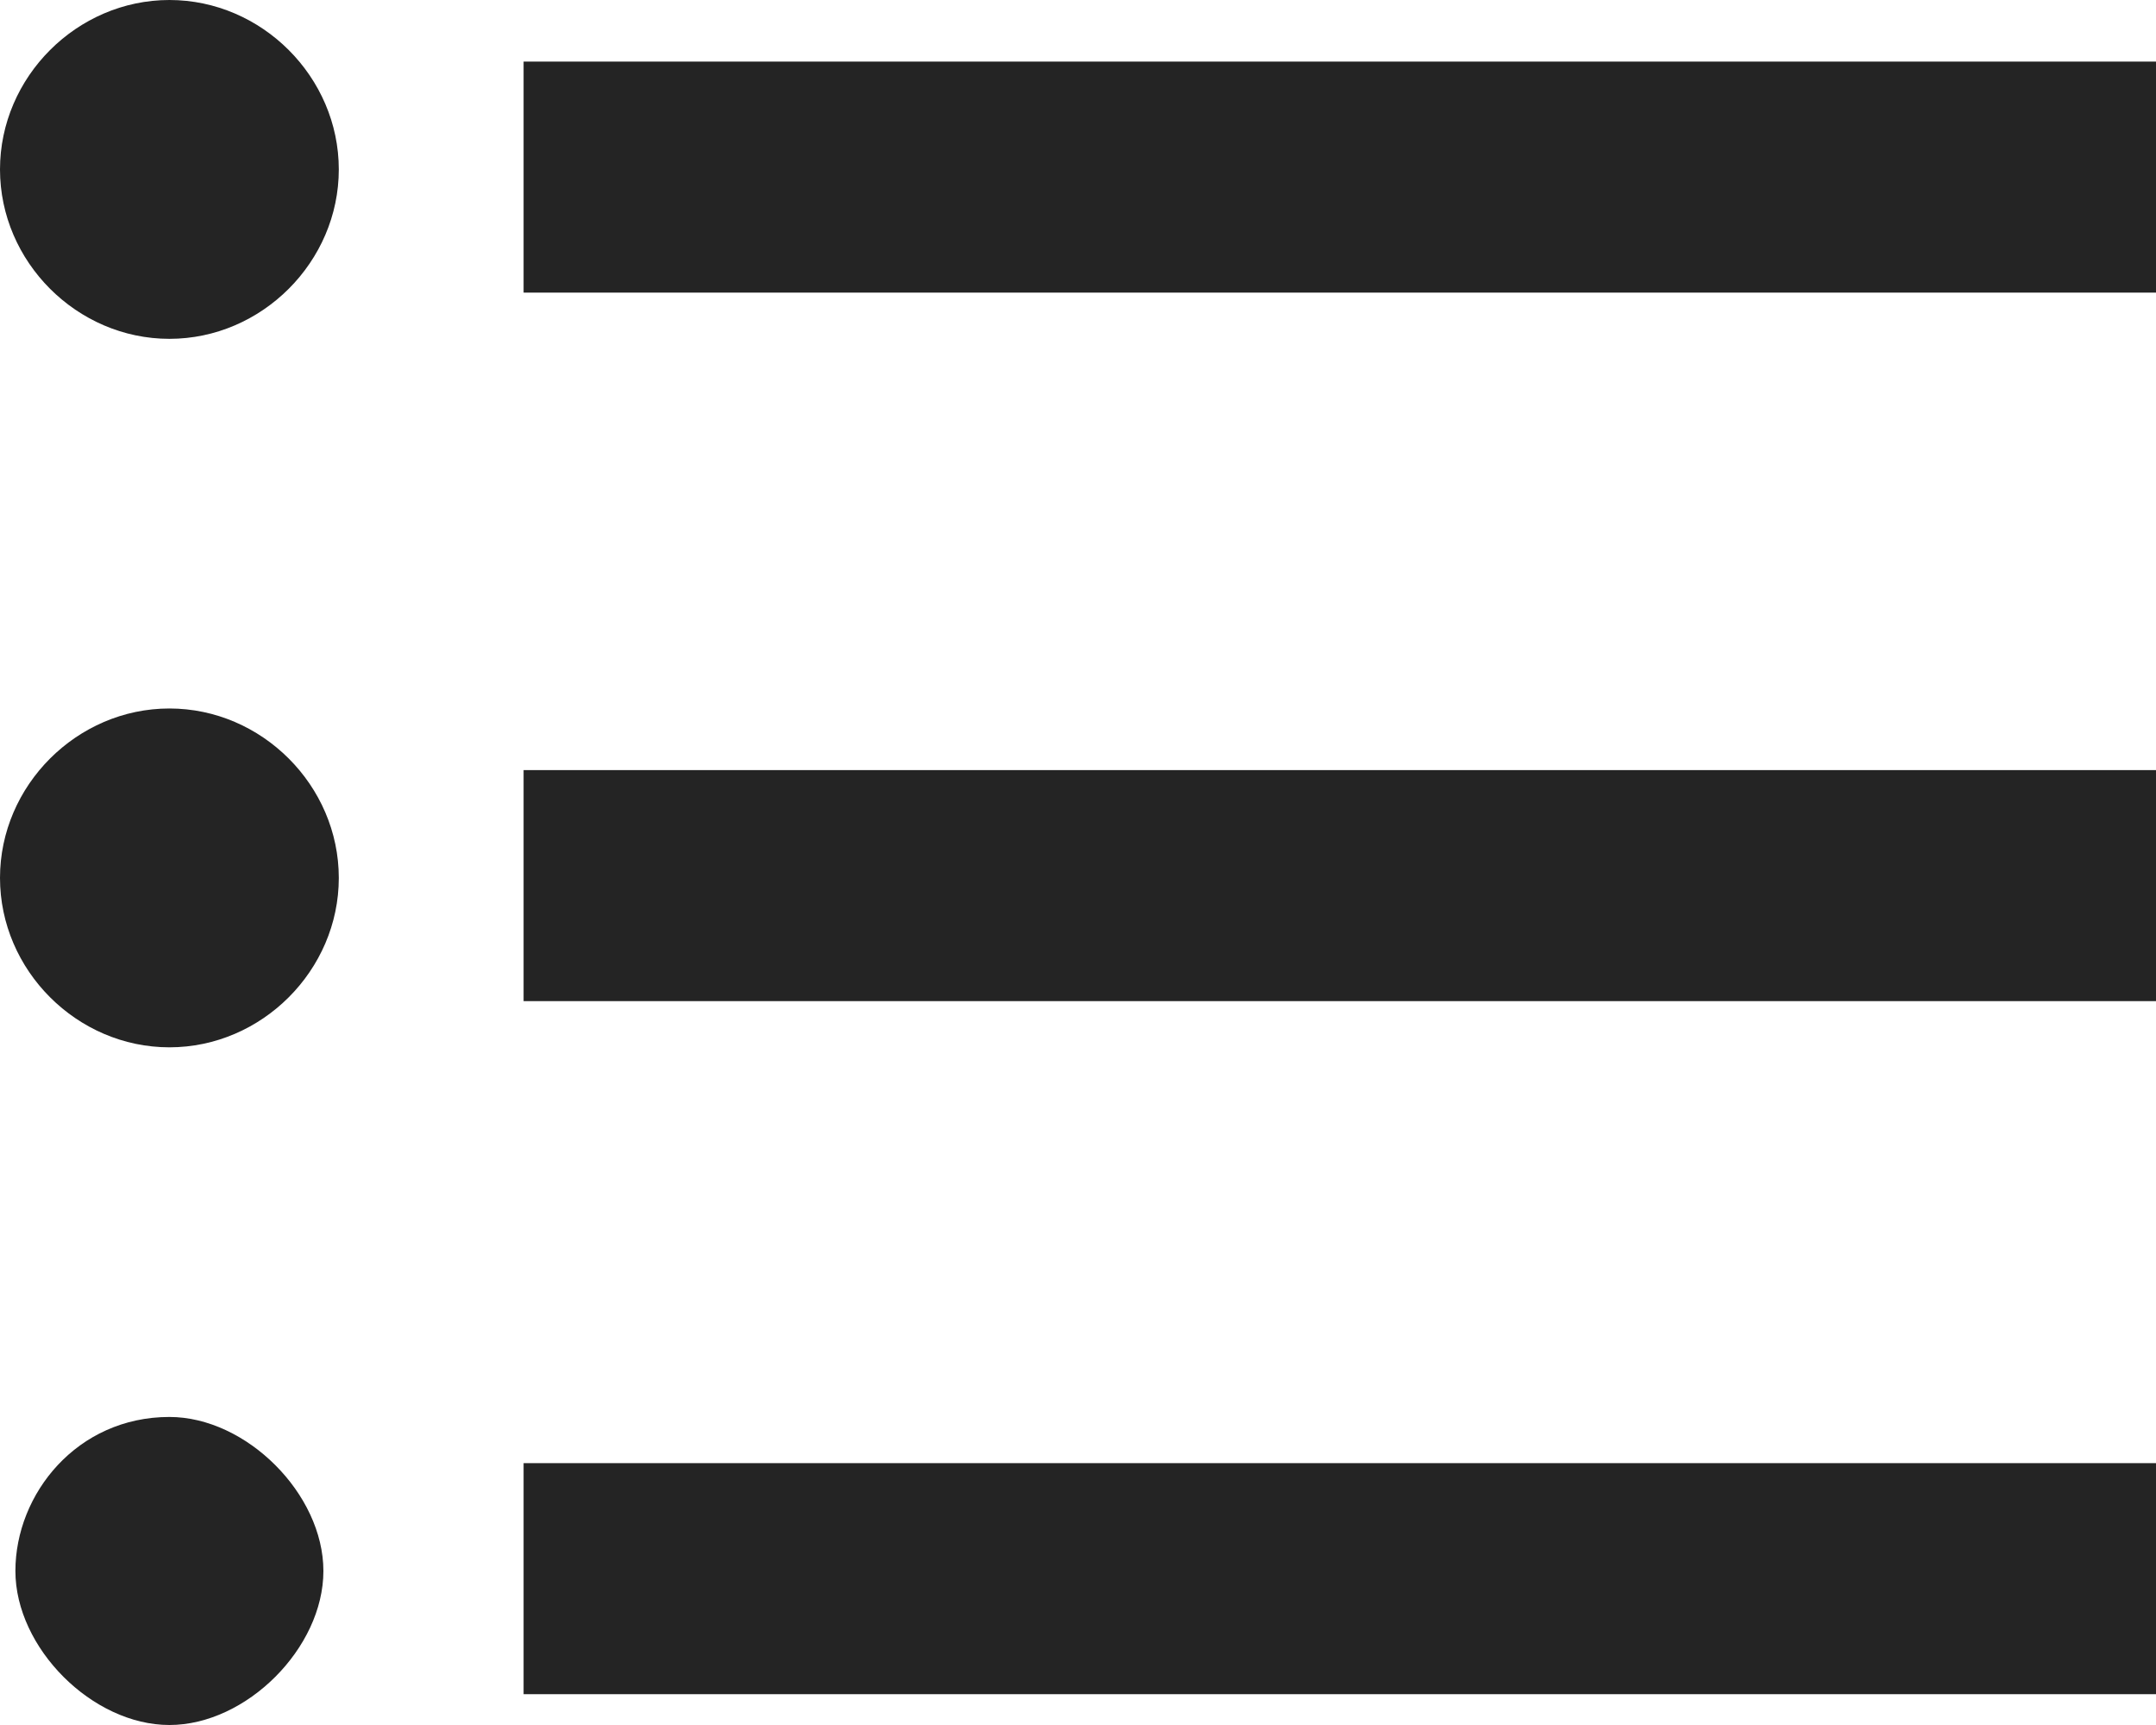<svg xmlns="http://www.w3.org/2000/svg" width="14px" x="0px" y="0px" viewBox="-264.1 391.3 14 11.2" style="enable-background:new -264.1 391.3 14 11.2;" xml:space="preserve">
<path fill="#242424" fill-rule="evenodd" d="M-263,395.9c-0.6,0-1.1,0.5-1.1,1.1c0,0.6,0.5,1.1,1.1,1.1s1.1-0.5,1.1-1.1C-261.9,396.4-262.4,395.9-263,395.9z
	 M-263,391.3c-0.6,0-1.1,0.5-1.1,1.1s0.5,1.1,1.1,1.1s1.1-0.5,1.1-1.1S-262.4,391.3-263,391.3z M-263,400.5c-0.6,0-1,0.5-1,1
	s0.5,1,1,1s1-0.5,1-1S-262.5,400.5-263,400.5z M-260.7,402.3h10.6v-1.5h-10.6V402.3z M-260.7,397.8h10.6v-1.5h-10.6V397.8z
	 M-260.7,391.7v1.5h10.6v-1.5H-260.7z"/>
</svg>